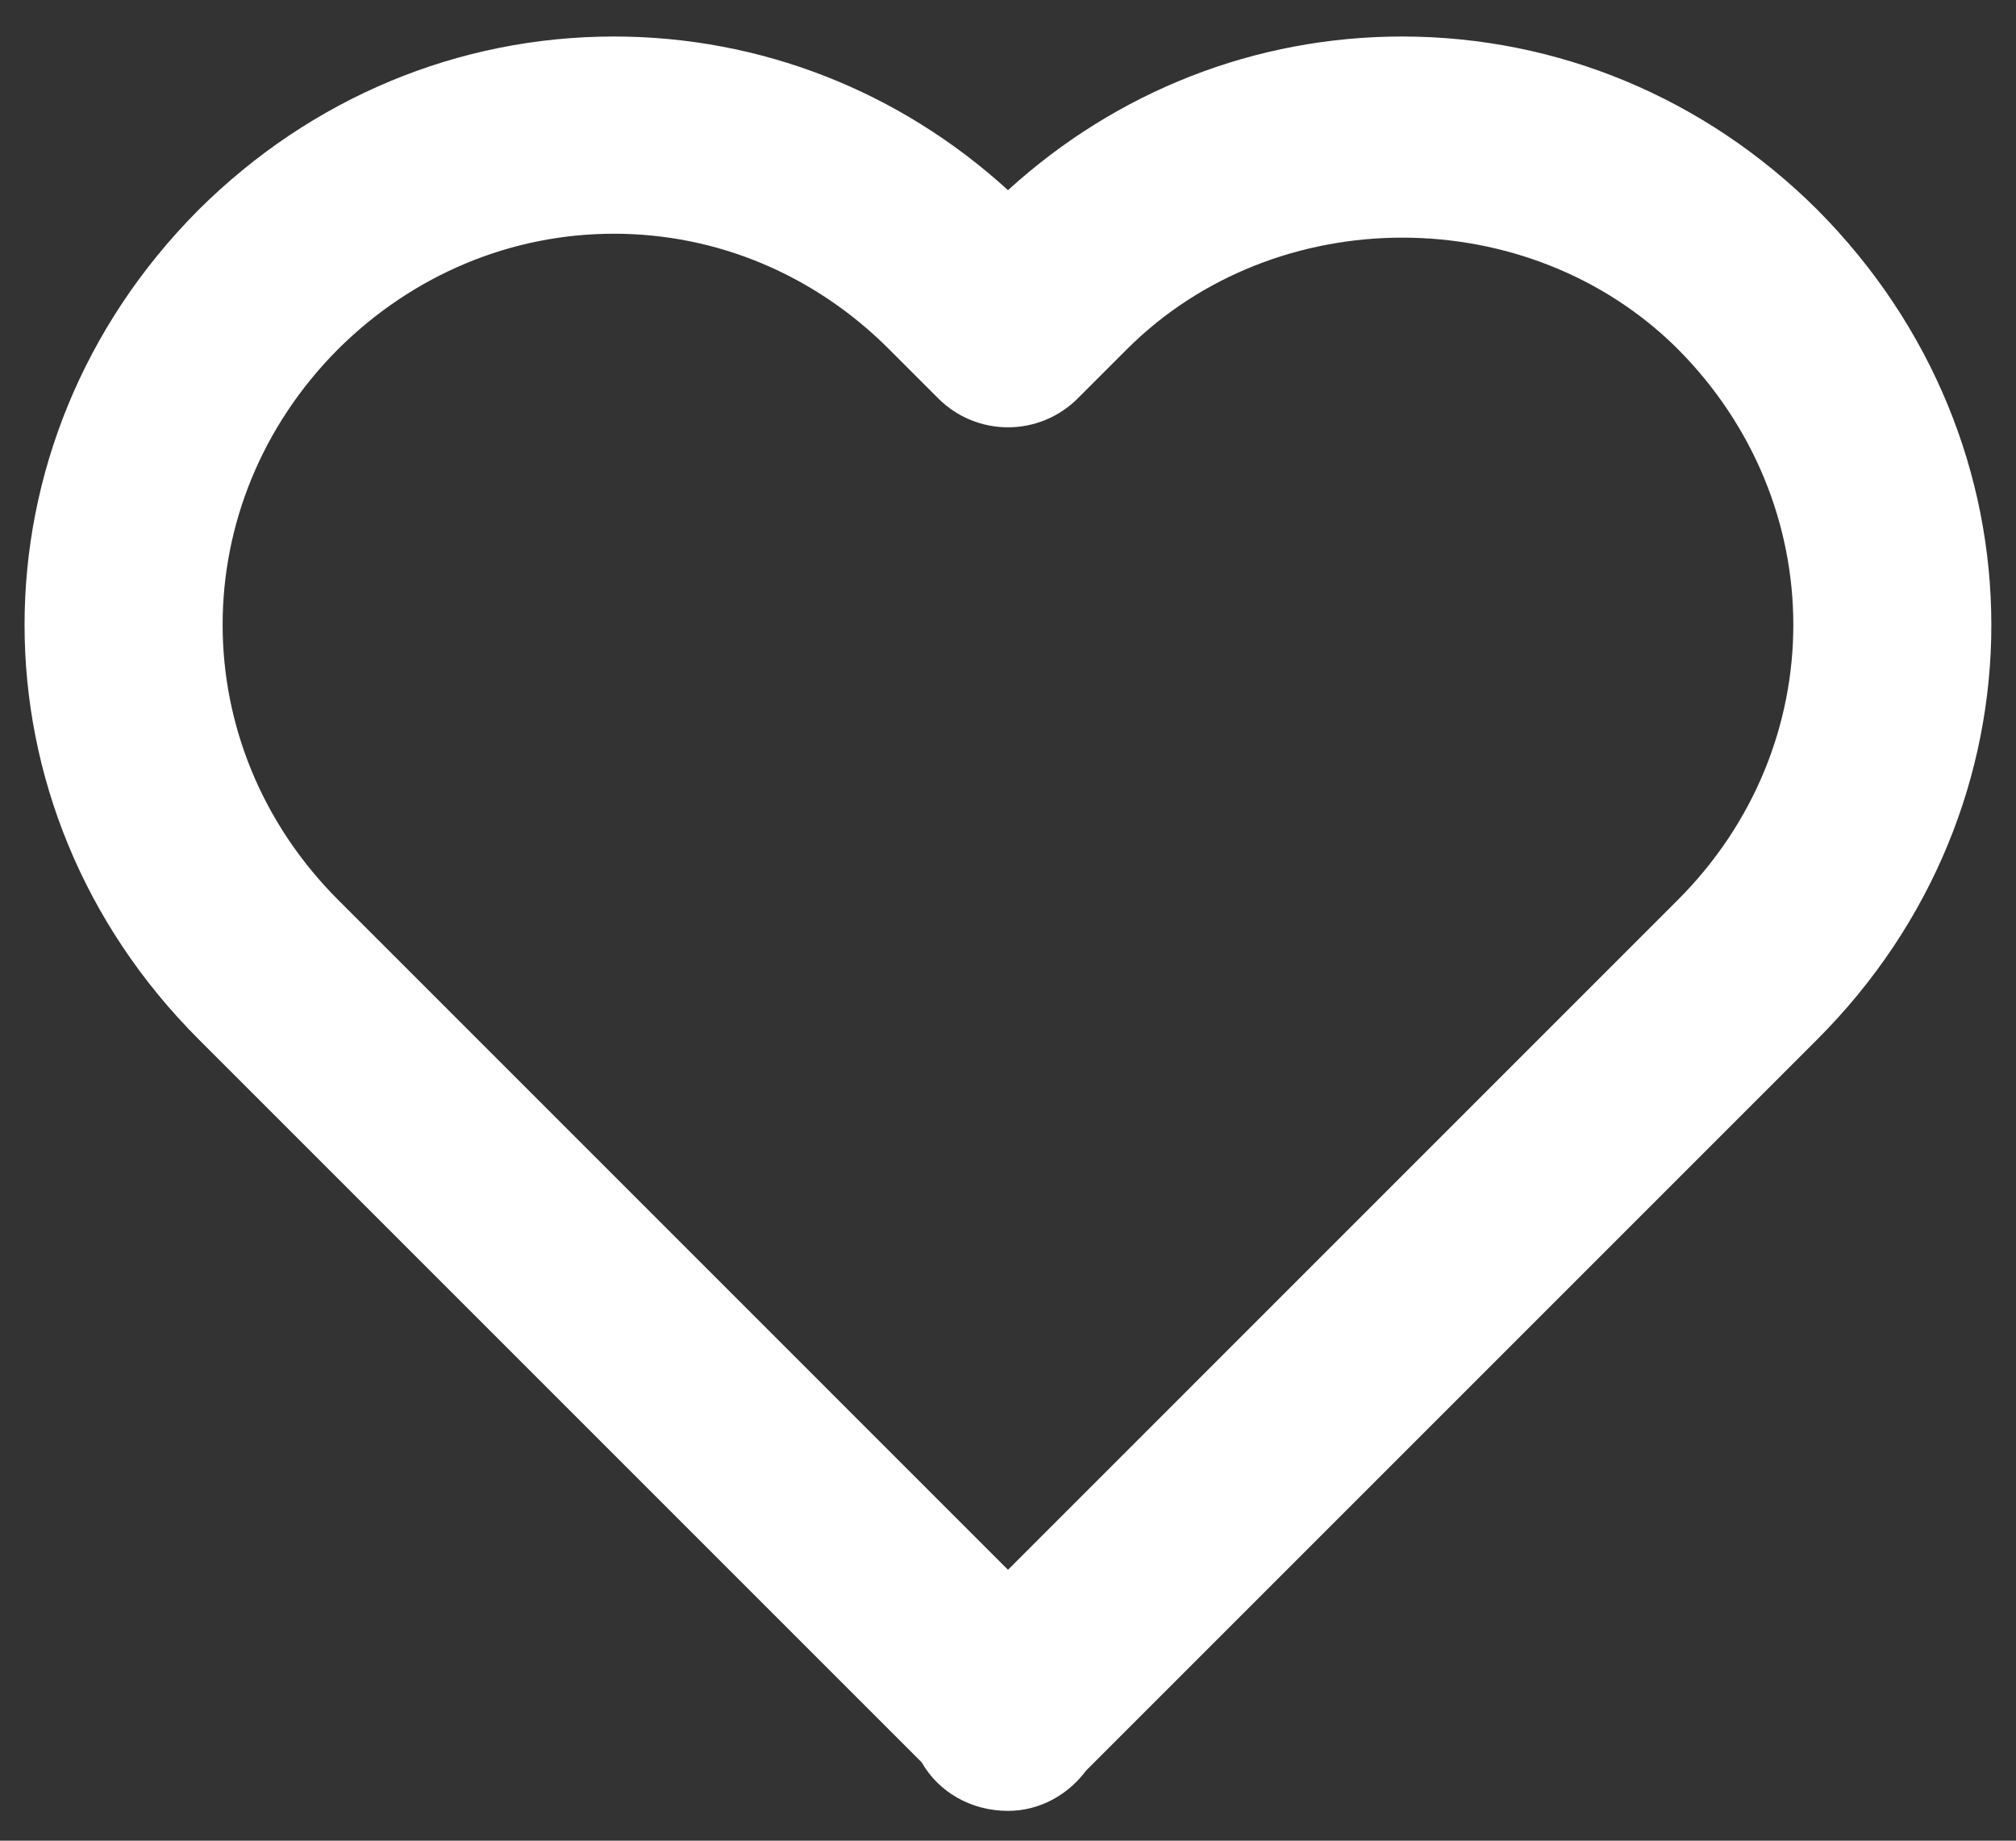 <svg width="46" height="42" viewBox="0 0 46 42" fill="none" xmlns="http://www.w3.org/2000/svg">
<rect x="0" y="0" width="46" height="42" fill="#333333" stroke="none"/>
<path d="M23 4.339C20.516 2.075 17.348 0.833 14.009 0.833C10.459 0.833 7.097 2.235 4.53 4.789C-0.765 10.105 -0.762 18.422 4.534 23.716L21.031 40.213C21.414 40.886 22.152 41.32 23 41.32C23.724 41.32 24.37 40.953 24.782 40.4L41.466 23.716C46.762 18.419 46.762 10.105 41.461 4.78C38.903 2.235 35.541 0.833 31.991 0.833C28.654 0.833 25.484 2.075 23 4.339ZM38.28 7.961C41.797 11.496 41.799 17.017 38.284 20.534L23 35.819L7.716 20.534C4.201 17.017 4.203 11.496 7.711 7.97C9.421 6.269 11.658 5.333 14.009 5.333C16.36 5.333 18.588 6.269 20.284 7.966L21.409 9.091C22.289 9.97 23.711 9.97 24.591 9.091L25.716 7.966C29.118 4.571 34.882 4.58 38.28 7.961Z" fill="white"/>
</svg>
